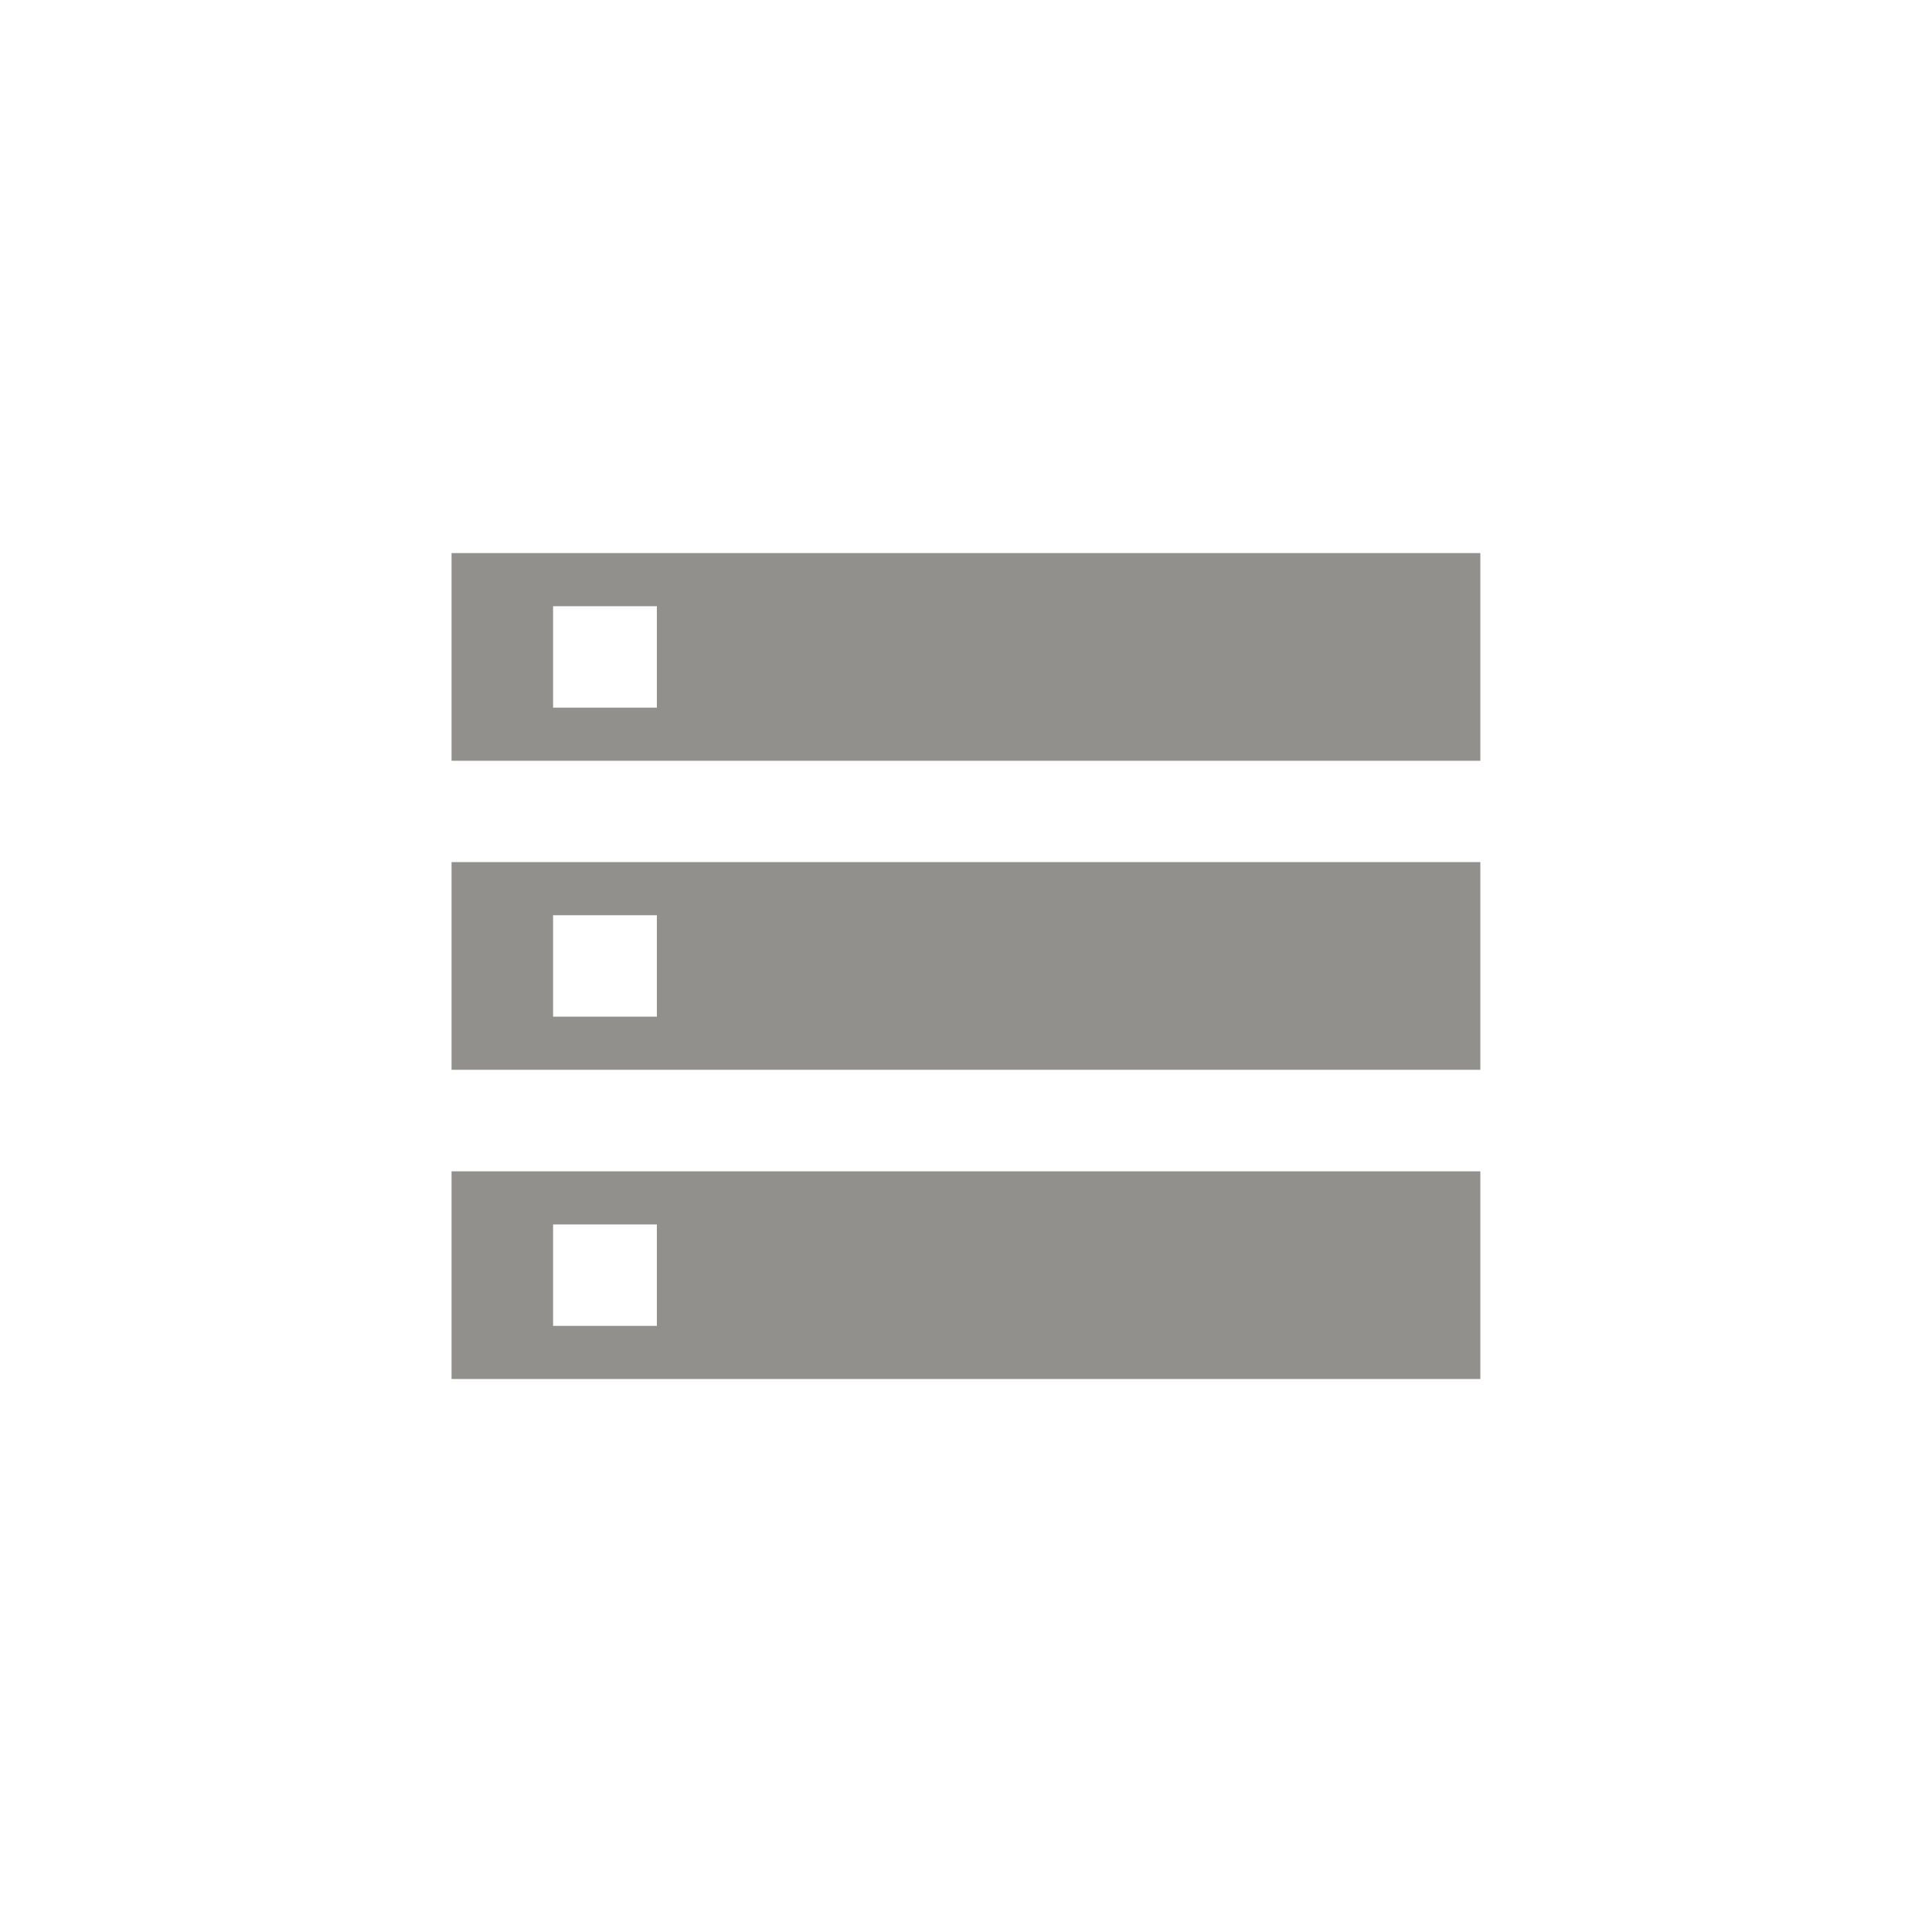 <!-- Generated by IcoMoon.io -->
<svg version="1.1" xmlns="http://www.w3.org/2000/svg" width="40" height="40" viewBox="0 0 40 40">
<title>mt-storage</title>
<path fill="#91908d" d="M11.451 18.949v2.1h2.149v-2.1h-2.149zM9.349 22.149v-4.3h21.3v4.3h-21.3zM13.6 14.651v-2.1h-2.149v2.1h2.149zM9.349 11.451h21.3v4.3h-21.3v-4.3zM11.451 25.351v2.1h2.149v-2.1h-2.149zM9.349 28.551v-4.3h21.3v4.3h-21.3z"></path>
</svg>
